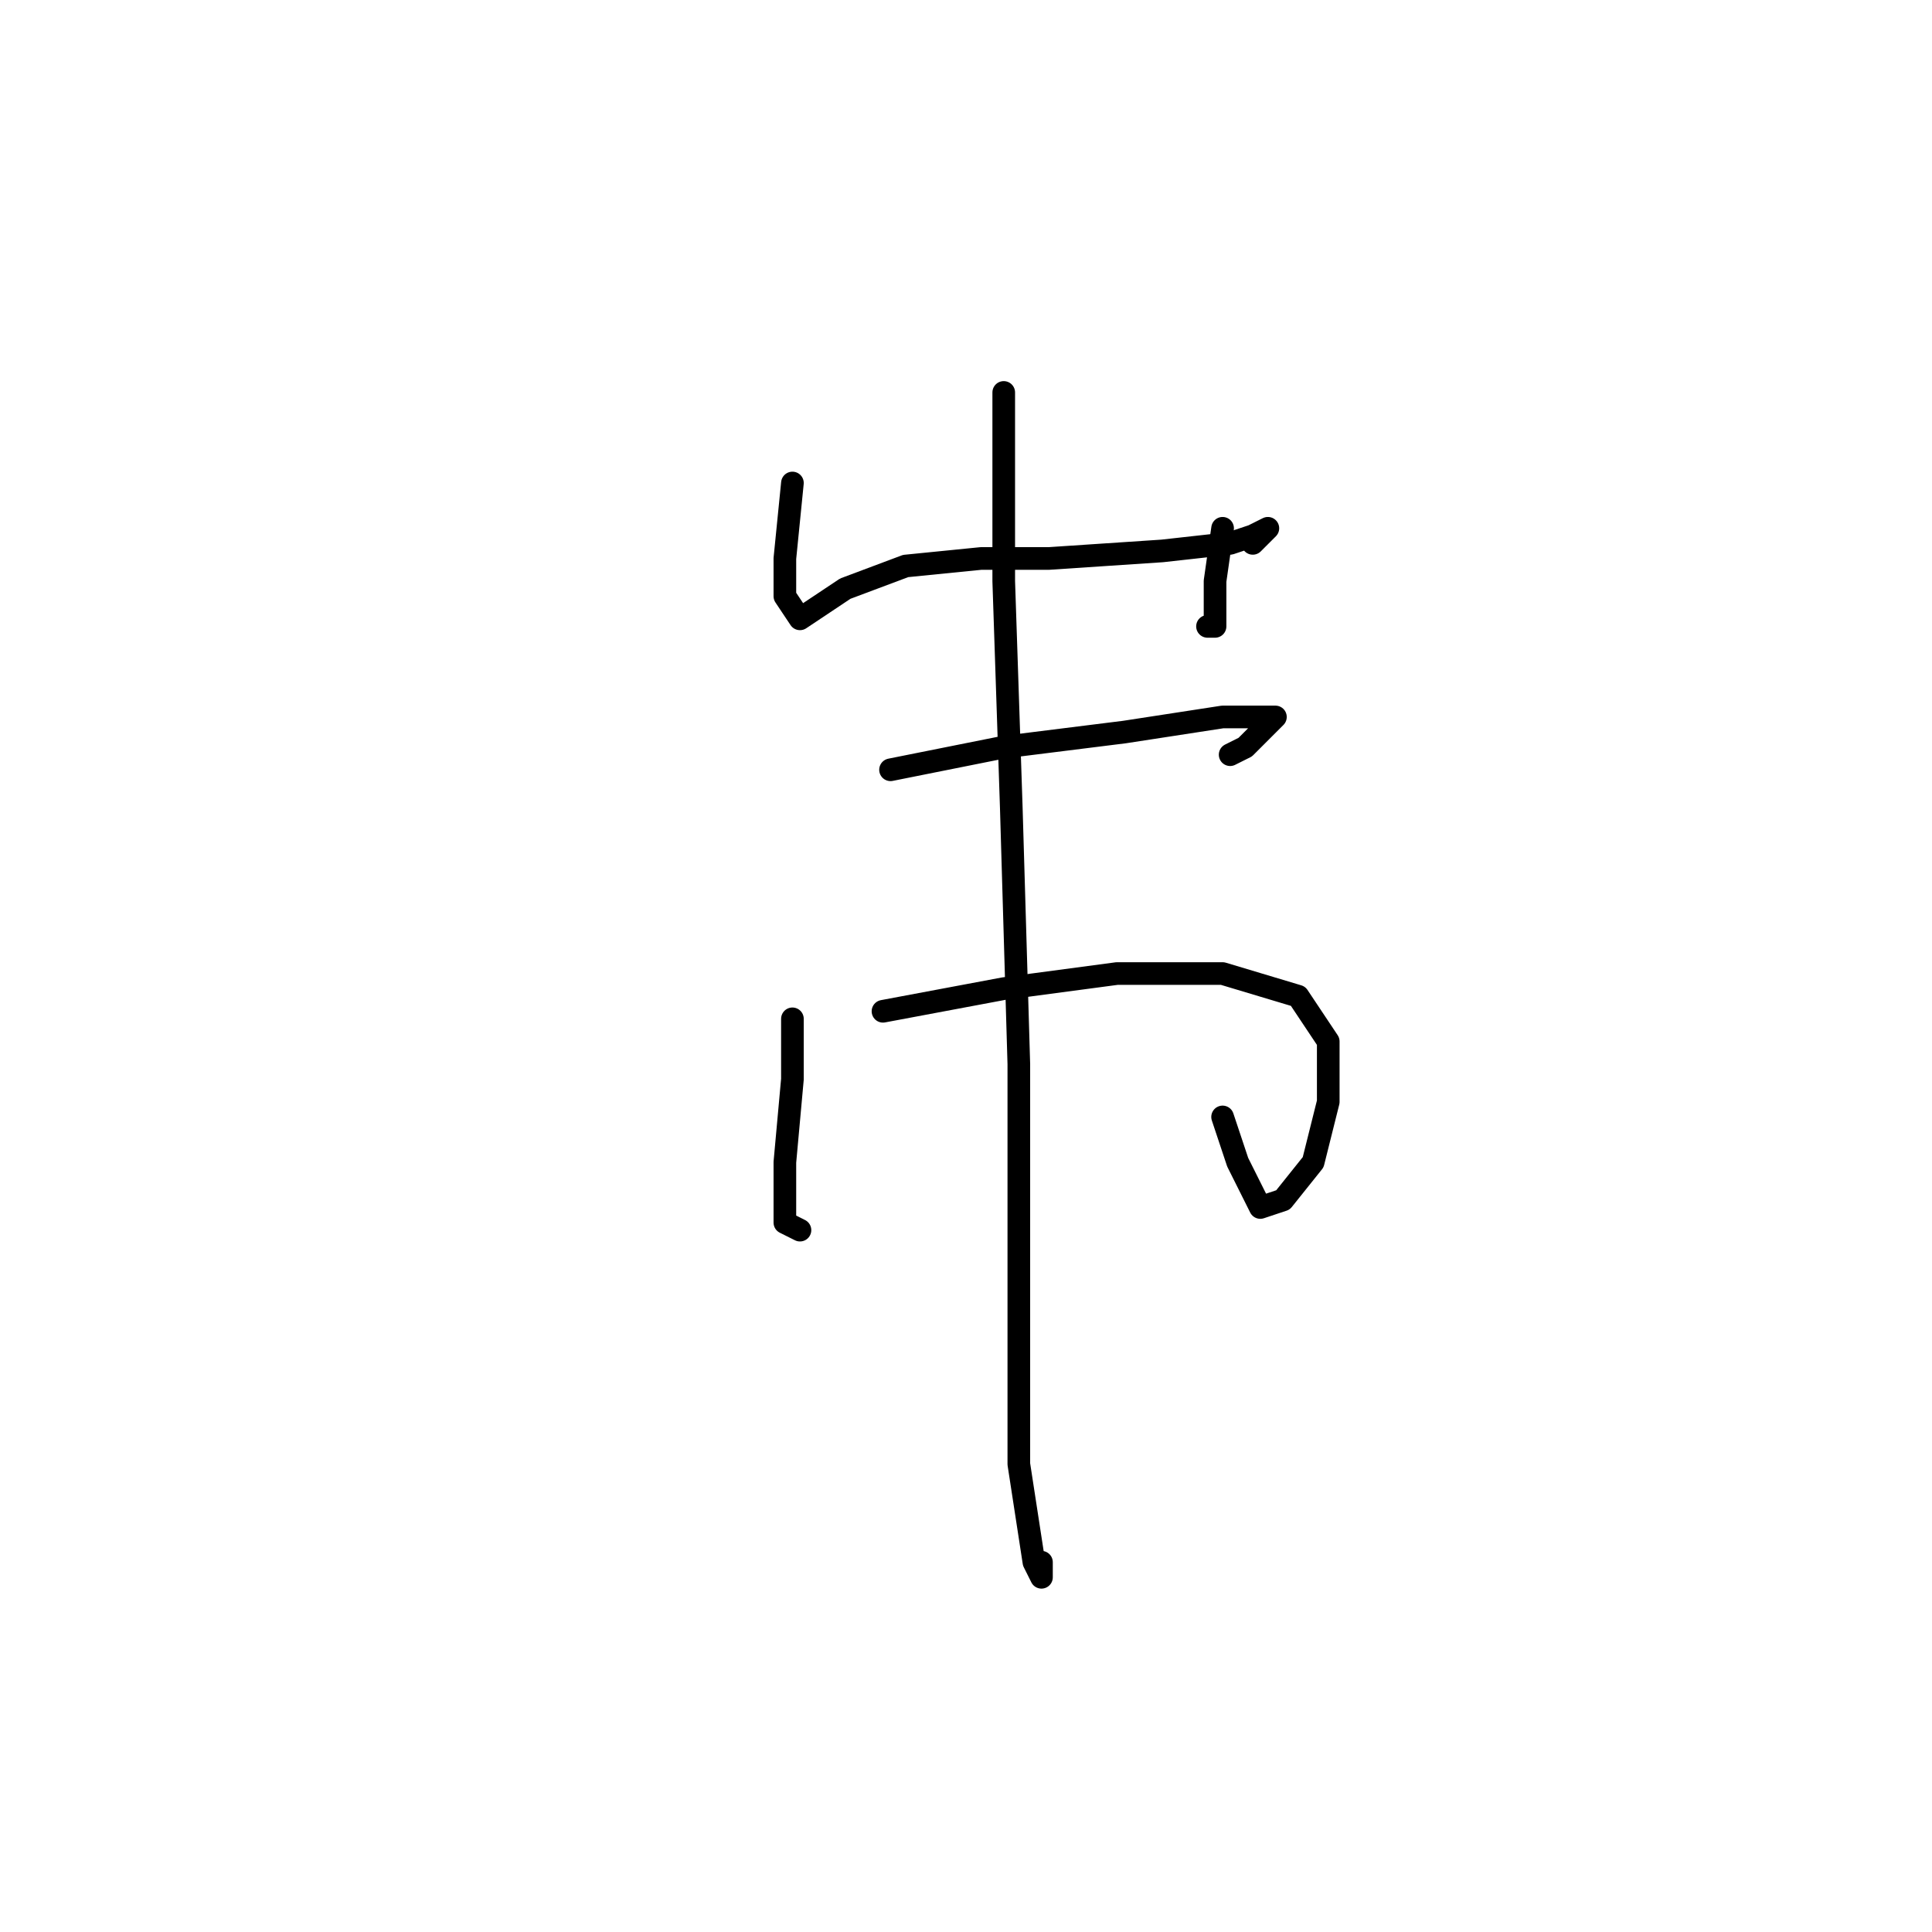 <?xml version="1.0" standalone="no"?>
    <svg width="256" height="256" xmlns="http://www.w3.org/2000/svg" version="1.1">
    <polyline stroke="black" stroke-width="3" stroke-linecap="round" fill="transparent" stroke-linejoin="round" points="105 64 104 74 104 79 106 82 109 80 112 78 120 75 130 74 139 74 154 73 163 72 166 71 168 70 167 71 166 72 166 72 " />
        <polyline stroke="black" stroke-width="3" stroke-linecap="round" fill="transparent" stroke-linejoin="round" points="162 70 161 77 161 80 161 83 160 83 160 83 " />
        <polyline stroke="black" stroke-width="3" stroke-linecap="round" fill="transparent" stroke-linejoin="round" points="118 102 133 99 149 97 162 95 169 95 168 96 165 99 163 100 163 100 " />
        <polyline stroke="black" stroke-width="3" stroke-linecap="round" fill="transparent" stroke-linejoin="round" points="105 135 105 143 104 154 104 162 106 163 106 163 " />
        <polyline stroke="black" stroke-width="3" stroke-linecap="round" fill="transparent" stroke-linejoin="round" points="117 134 133 131 148 129 162 129 172 132 176 138 176 146 174 154 170 159 167 160 164 154 162 148 162 148 " />
        <polyline stroke="black" stroke-width="3" stroke-linecap="round" fill="transparent" stroke-linejoin="round" points="133 52 133 56 133 77 134 107 135 141 135 171 135 194 137 207 138 209 138 207 138 207 " />
        </svg>